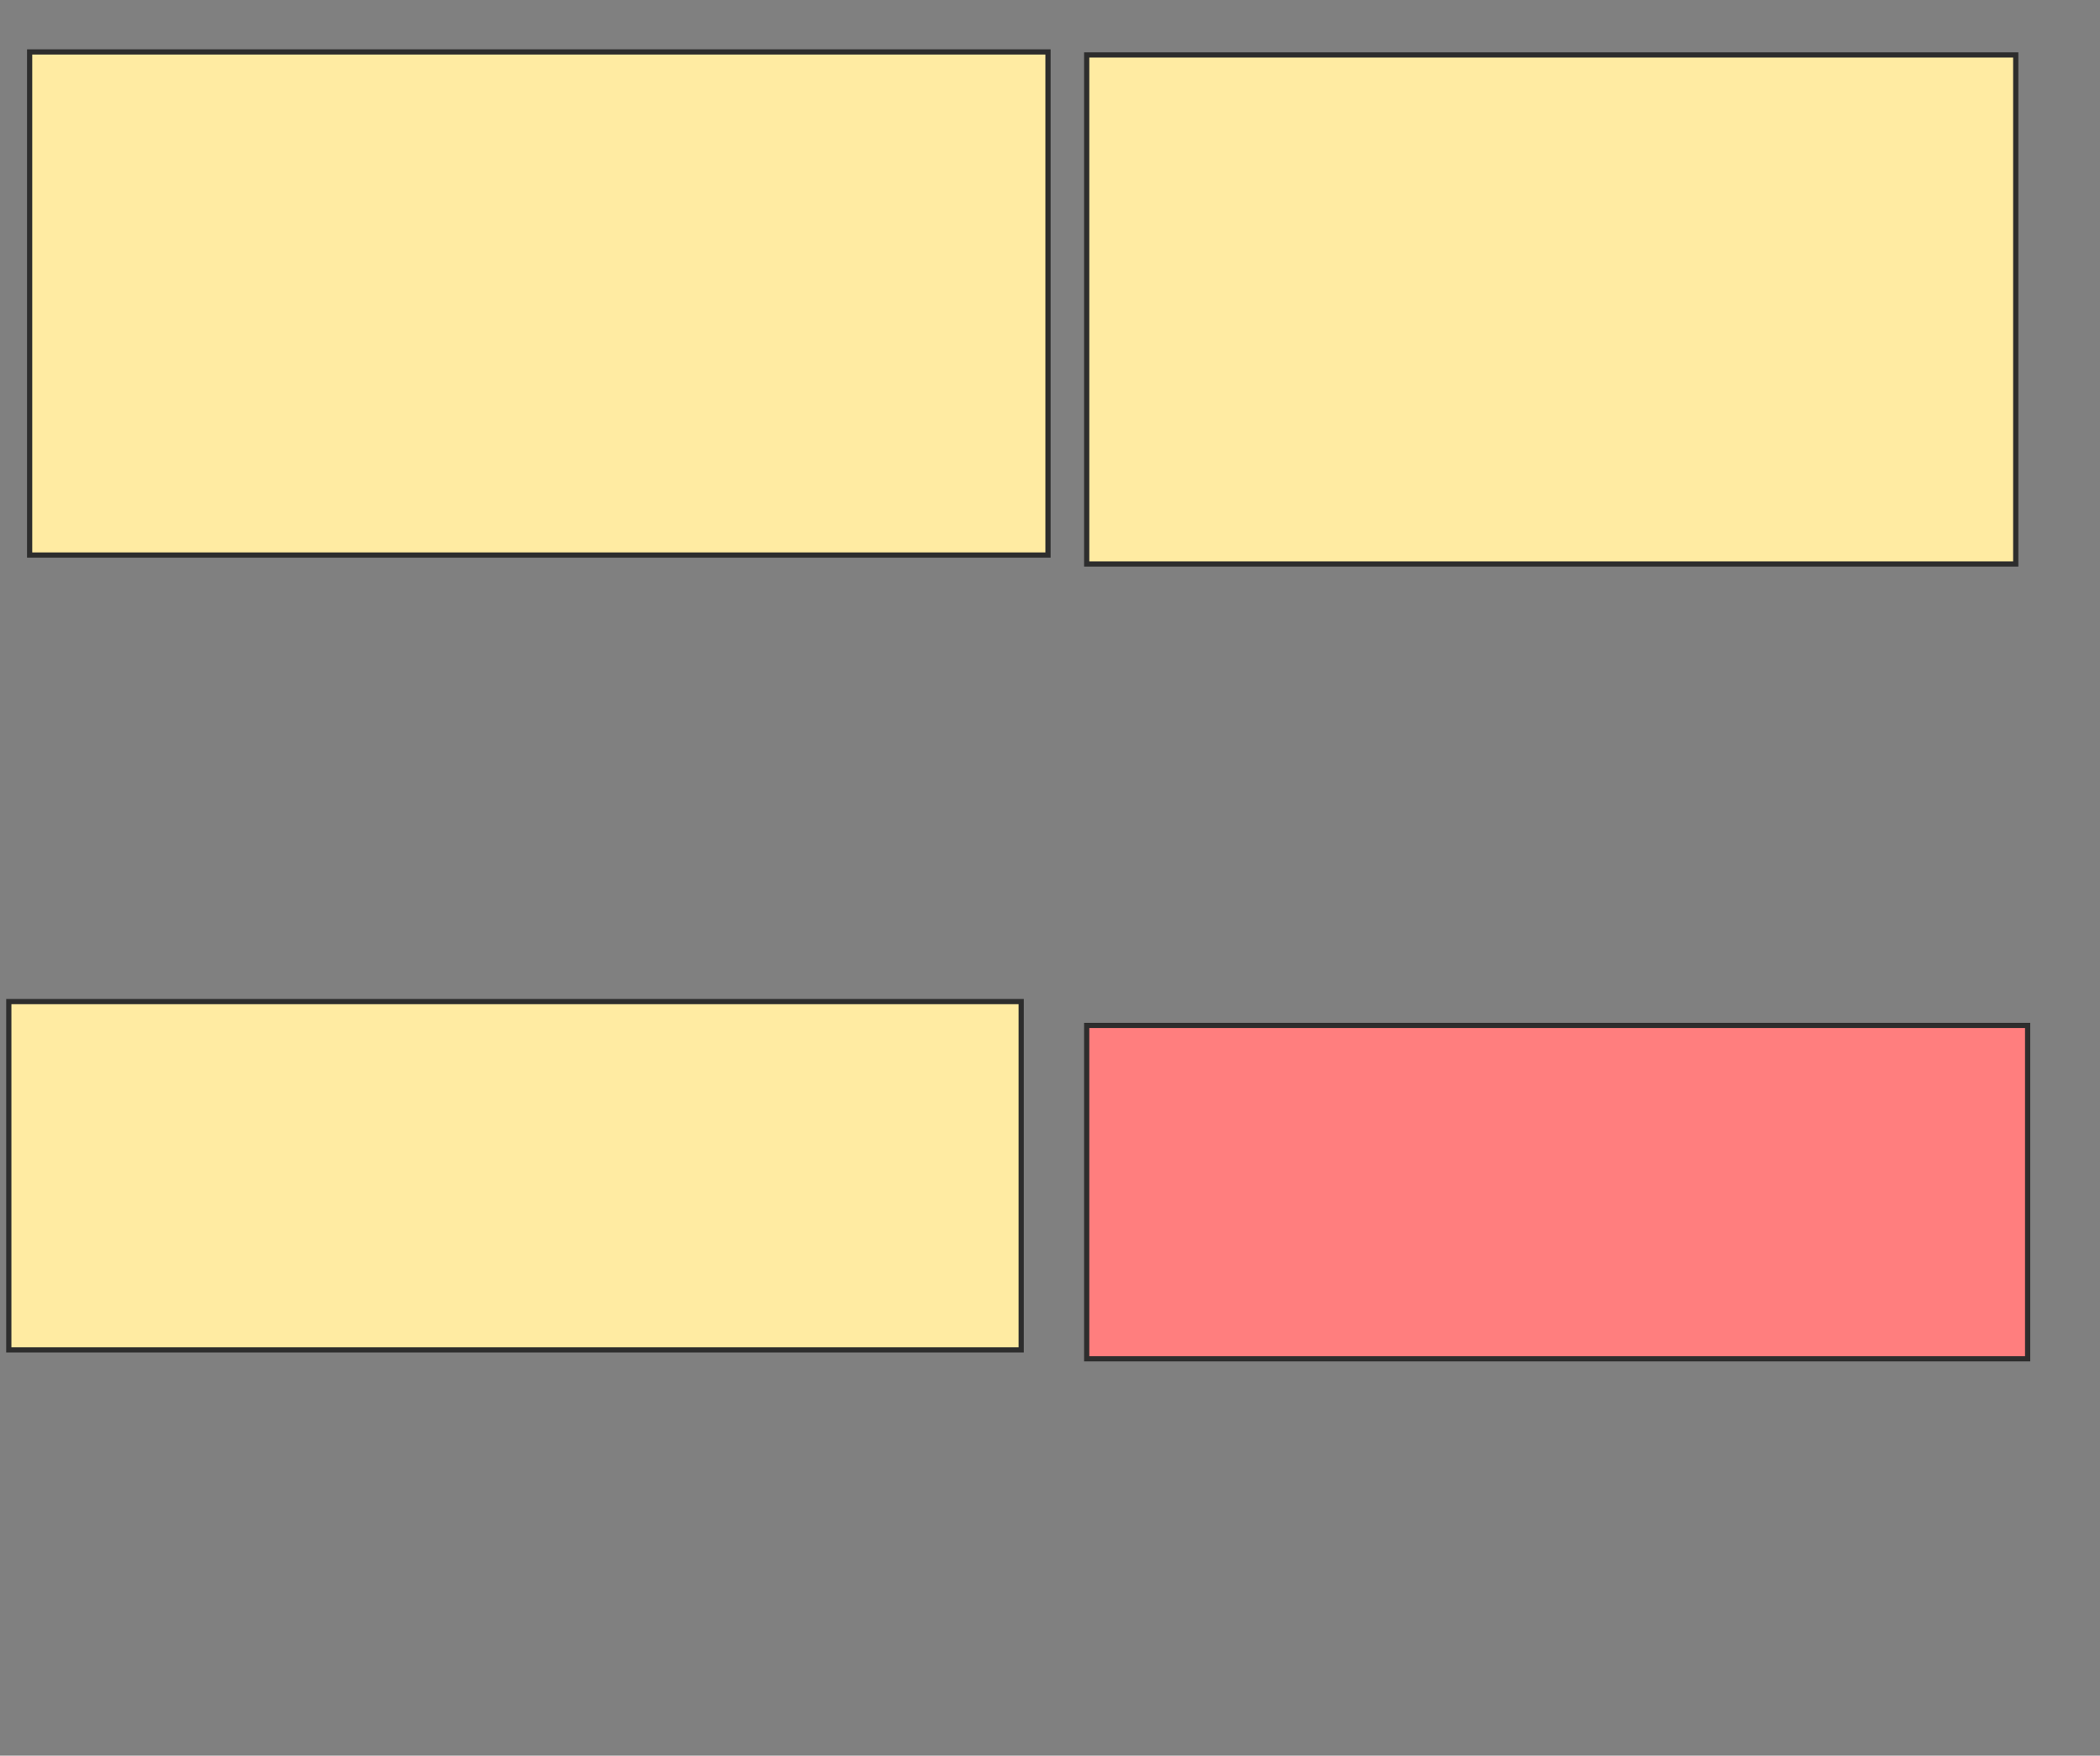 <svg xmlns="http://www.w3.org/2000/svg" width="403" height="337">
 <rect width="100%" height="100%" fill="#808080" stroke="none"/>
 <!-- Created with Image Occlusion Enhanced -->
 <g>
  <title>Labels</title>
 </g>
 <g>
  <title>Masks</title>
  <rect id="796ed864a6f644ab9f29b90404f59fbf-ao-1" height="96.571" width="195.429" y="9.971" x="5.686" stroke="#2D2D2D" fill="#FFEBA2"/>
  <rect id="796ed864a6f644ab9f29b90404f59fbf-ao-2" height="97.714" width="178.286" y="10.543" x="208.543" stroke="#2D2D2D" fill="#FFEBA2"/>
  <rect id="796ed864a6f644ab9f29b90404f59fbf-ao-3" height="66.857" width="194.286" y="192.257" x="1.686" stroke="#2D2D2D" fill="#FFEBA2"/>
  <rect id="796ed864a6f644ab9f29b90404f59fbf-ao-4" height="64" width="180.571" y="196.829" x="208.543" stroke="#2D2D2D" fill="#FF7E7E" class="qshape"/>
 </g>
</svg>